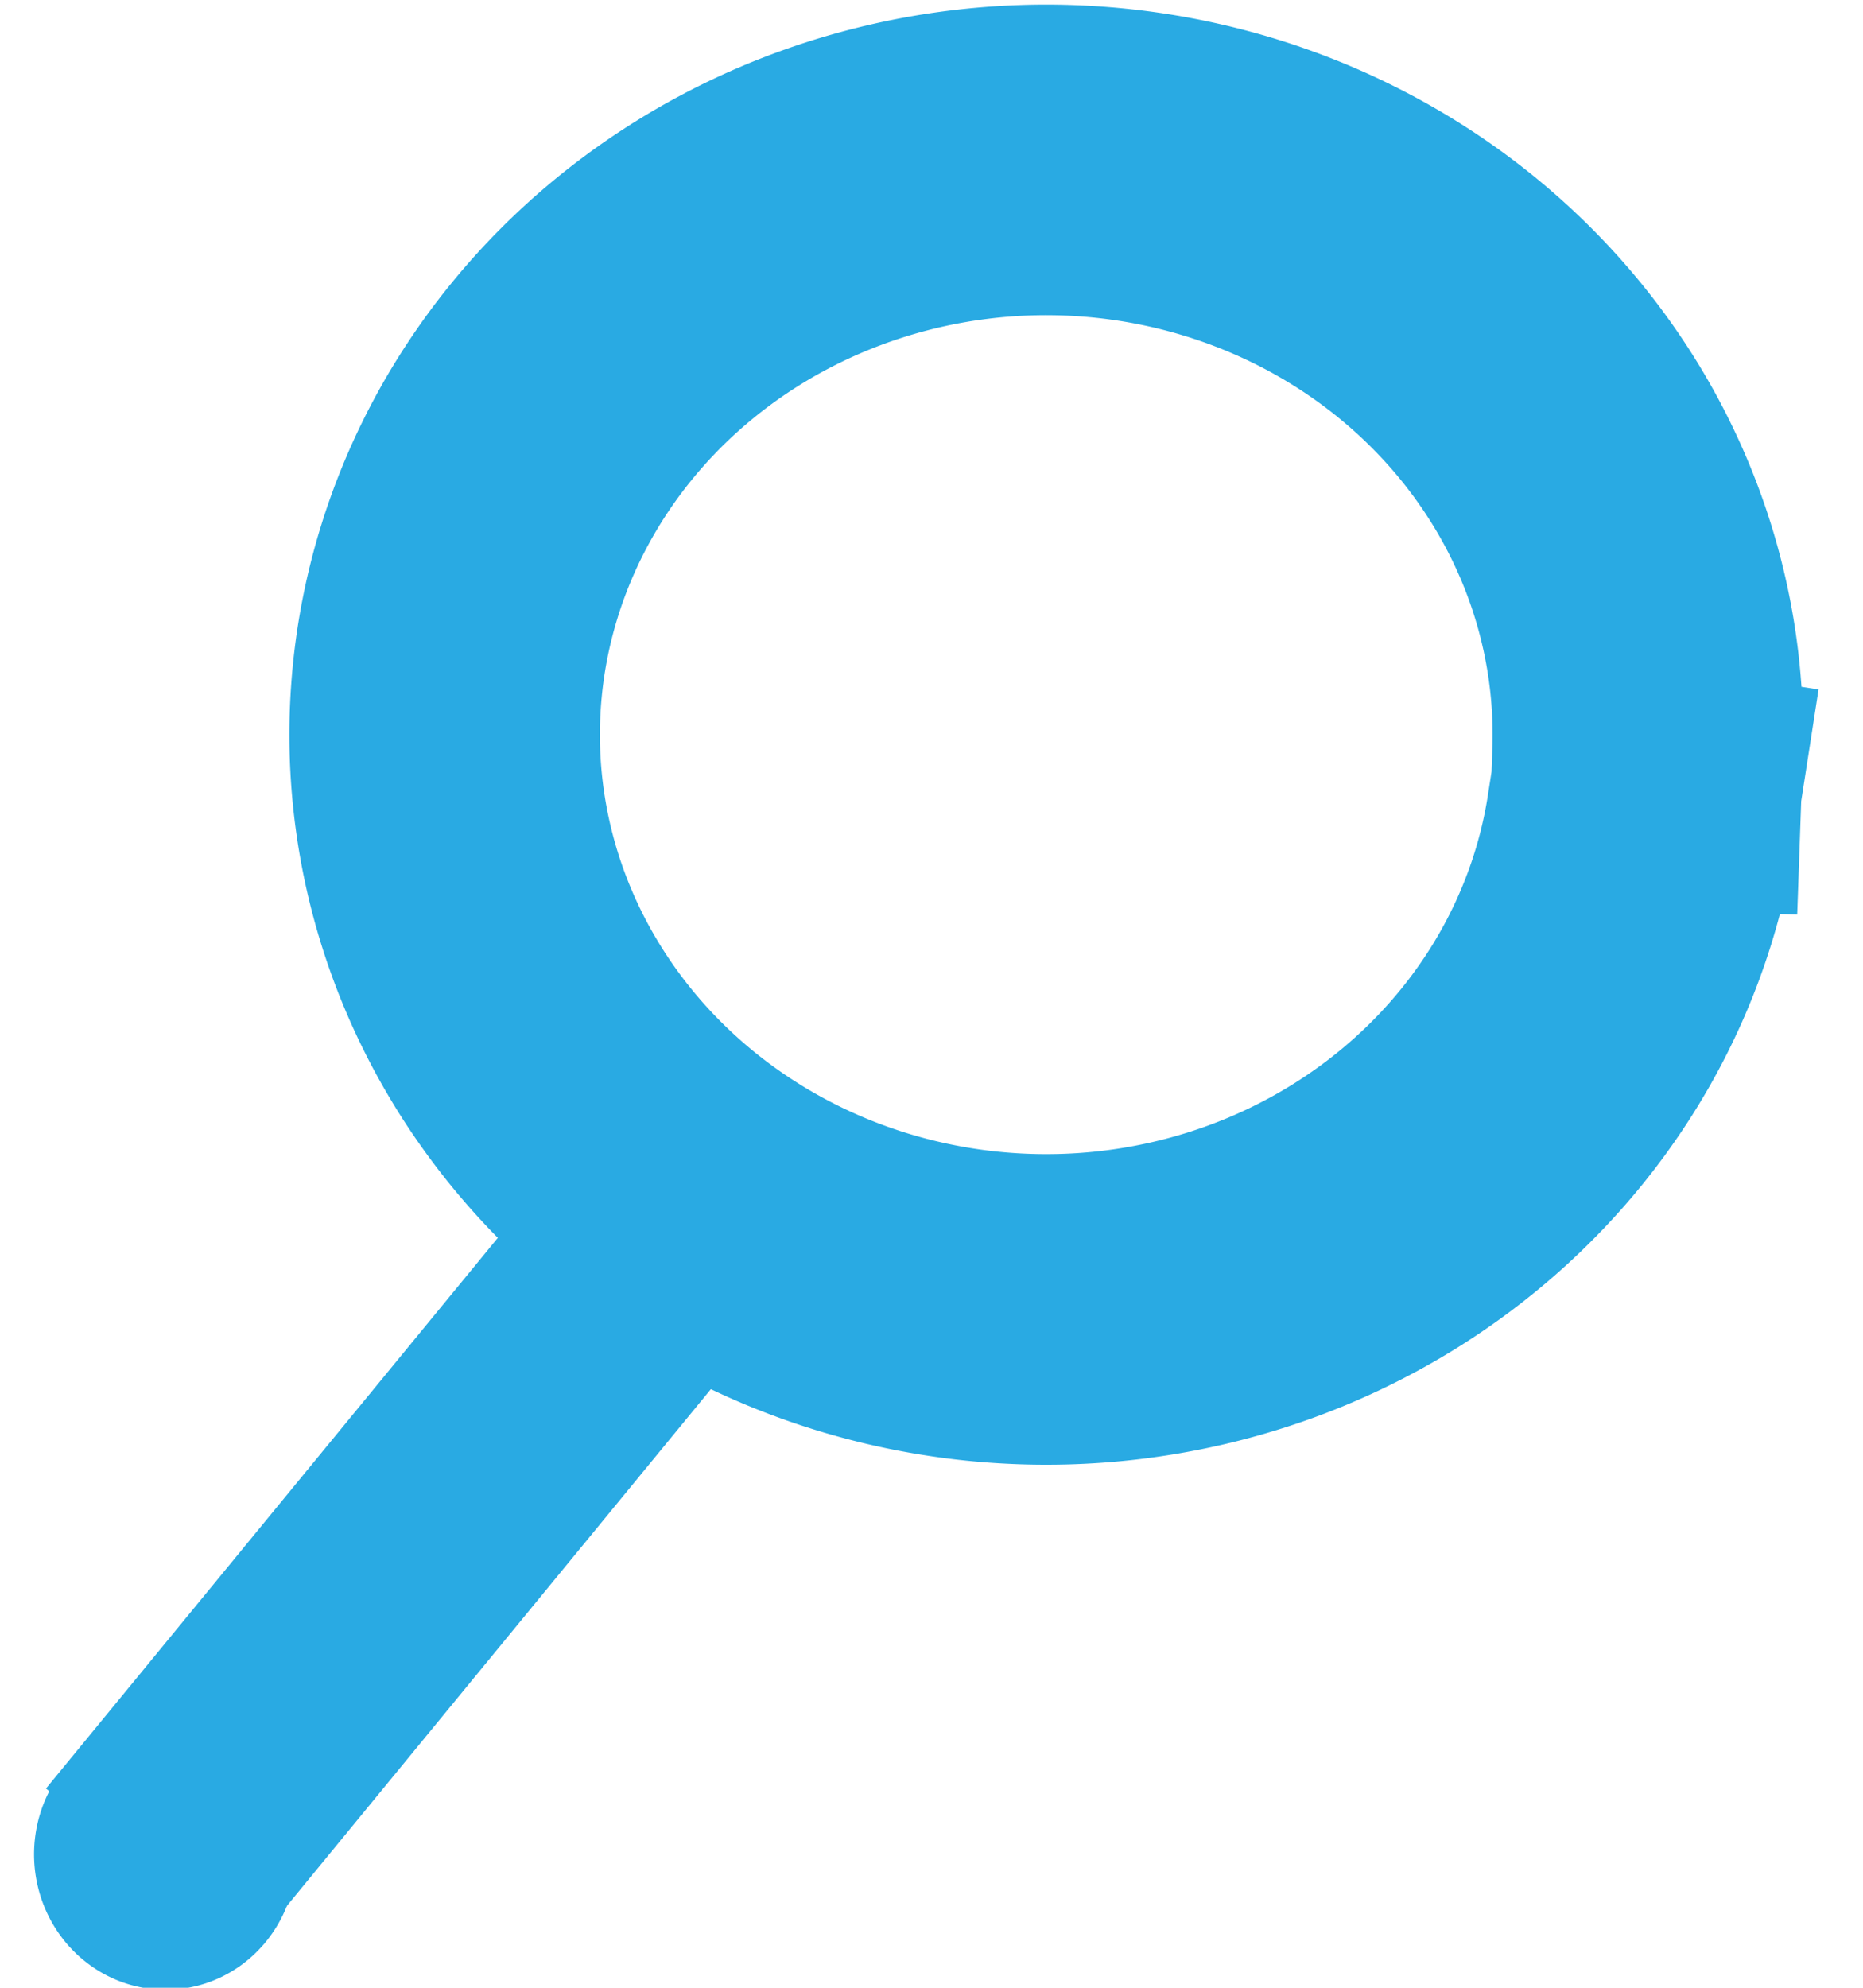 <?xml version="1.0" encoding="UTF-8" standalone="no"?>
<!-- Created with Inkscape (http://www.inkscape.org/) -->

<svg
   xmlns:osb="http://www.openswatchbook.org/uri/2009/osb"
   xmlns:dc="http://purl.org/dc/elements/1.1/"
   xmlns:cc="http://creativecommons.org/ns#"
   xmlns:rdf="http://www.w3.org/1999/02/22-rdf-syntax-ns#"
   xmlns:svg="http://www.w3.org/2000/svg"
   xmlns="http://www.w3.org/2000/svg"
   xmlns:sodipodi="http://sodipodi.sourceforge.net/DTD/sodipodi-0.dtd"
   xmlns:inkscape="http://www.inkscape.org/namespaces/inkscape"
   width="45mm"
   height="48mm"
   viewBox="0 0 45 48"
   version="1.1"
   id="svg5761"
   inkscape:version="0.92.0 r15299"
   sodipodi:docname="search.svg">
  <defs
     id="defs5755">
    <marker
       inkscape:stockid="SemiCircleOut"
       orient="auto"
       refY="0"
       refX="0"
       id="SemiCircleOut"
       style="overflow:visible"
       inkscape:isstock="true">
      <path
         id="path8222"
         d="m -2.5,-0.809 c 0,2.76 -2.24,5 -5,5 v -10 c 2.76,0 5,2.24 5,5 z"
         style="fill:#000000;fill-opacity:1;fill-rule:evenodd;stroke:#000000;stroke-width:1pt;stroke-opacity:1"
         transform="matrix(0.6,0,0,0.6,4.275,0.458)"
         inkscape:connector-curvature="0" />
    </marker>
    <linearGradient
       id="linearGradient7483"
       osb:paint="solid">
      <stop
         style="stop-color:#b8c2c6;stop-opacity:1;"
         offset="0"
         id="stop7481" />
    </linearGradient>
  </defs>
  <sodipodi:namedview
     id="base"
     pagecolor="#ffffff"
     bordercolor="#666666"
     borderopacity="1.0"
     inkscape:pageopacity="0.0"
     inkscape:pageshadow="2"
     inkscape:zoom="1.979899"
     inkscape:cx="-10.866742"
     inkscape:cy="79.692769"
     inkscape:document-units="mm"
     inkscape:current-layer="layer1"
     showgrid="false"
     inkscape:window-width="1600"
     inkscape:window-height="848"
     inkscape:window-x="-8"
     inkscape:window-y="-8"
     inkscape:window-maximized="1" />
  <g
     inkscape:label="Layer 1"
     inkscape:groupmode="layer"
     id="layer1"
     transform="translate(0,-249)">
    <path
       style="fill:none;fill-rule:evenodd;stroke:#29aae3;stroke-width:6.296;stroke-linecap:butt;stroke-linejoin:round;stroke-miterlimit:4;stroke-dasharray:none;stroke-opacity:1"
       d="M 17.258,277.477 3.544,294.186"
       id="path6927"
       inkscape:connector-type="polyline"
       inkscape:connector-curvature="0" />
    <path
       style="opacity:1;fill:#000000;fill-opacity:0;fill-rule:nonzero;stroke:#29aae3;stroke-width:3.247;stroke-linecap:square;stroke-linejoin:round;stroke-miterlimit:1;stroke-dasharray:none;stroke-dashoffset:0;stroke-opacity:1;paint-order:markers stroke fill"
       id="path4506"
       sodipodi:type="arc"
       sodipodi:cx="-0.12024899"
       sodipodi:cy="293.78561"
       sodipodi:rx="1.5462563"
       sodipodi:ry="1.6384505"
       sodipodi:start="0.14739332"
       sodipodi:end="0.12569054"
       d="m 1.409,294.026 a 1.546,1.638 0 0 1 -1.748,1.381 1.546,1.638 0 0 1 -1.313,-1.845 1.546,1.638 0 0 1 1.734,-1.401 1.546,1.638 0 0 1 1.332,1.83 l -1.534,-0.205 z"
       transform="matrix(1,-0.012,0.014,1,0,0)" />
    <path
       style="opacity:1;fill:#000000;fill-opacity:0;fill-rule:nonzero;stroke:#29aae3;stroke-width:7.5;stroke-linecap:square;stroke-linejoin:round;stroke-miterlimit:1;stroke-dasharray:none;stroke-dashoffset:0;stroke-opacity:1;paint-order:markers stroke fill"
       id="path4514"
       sodipodi:type="arc"
       sodipodi:cx="25.271639"
       sodipodi:cy="266.74063"
       sodipodi:rx="14.531291"
       sodipodi:ry="13.87941"
       sodipodi:start="0.1473934"
       sodipodi:end="0.033642792"
       sodipodi:open="true"
       d="M 39.645,268.779 A 14.531,13.879 0 0 1 23.547,280.522 14.531,13.879 0 0 1 10.8,265.486 14.531,13.879 0 0 1 26.173,252.888 14.531,13.879 0 0 1 39.795,267.207" />
  </g>
</svg>
